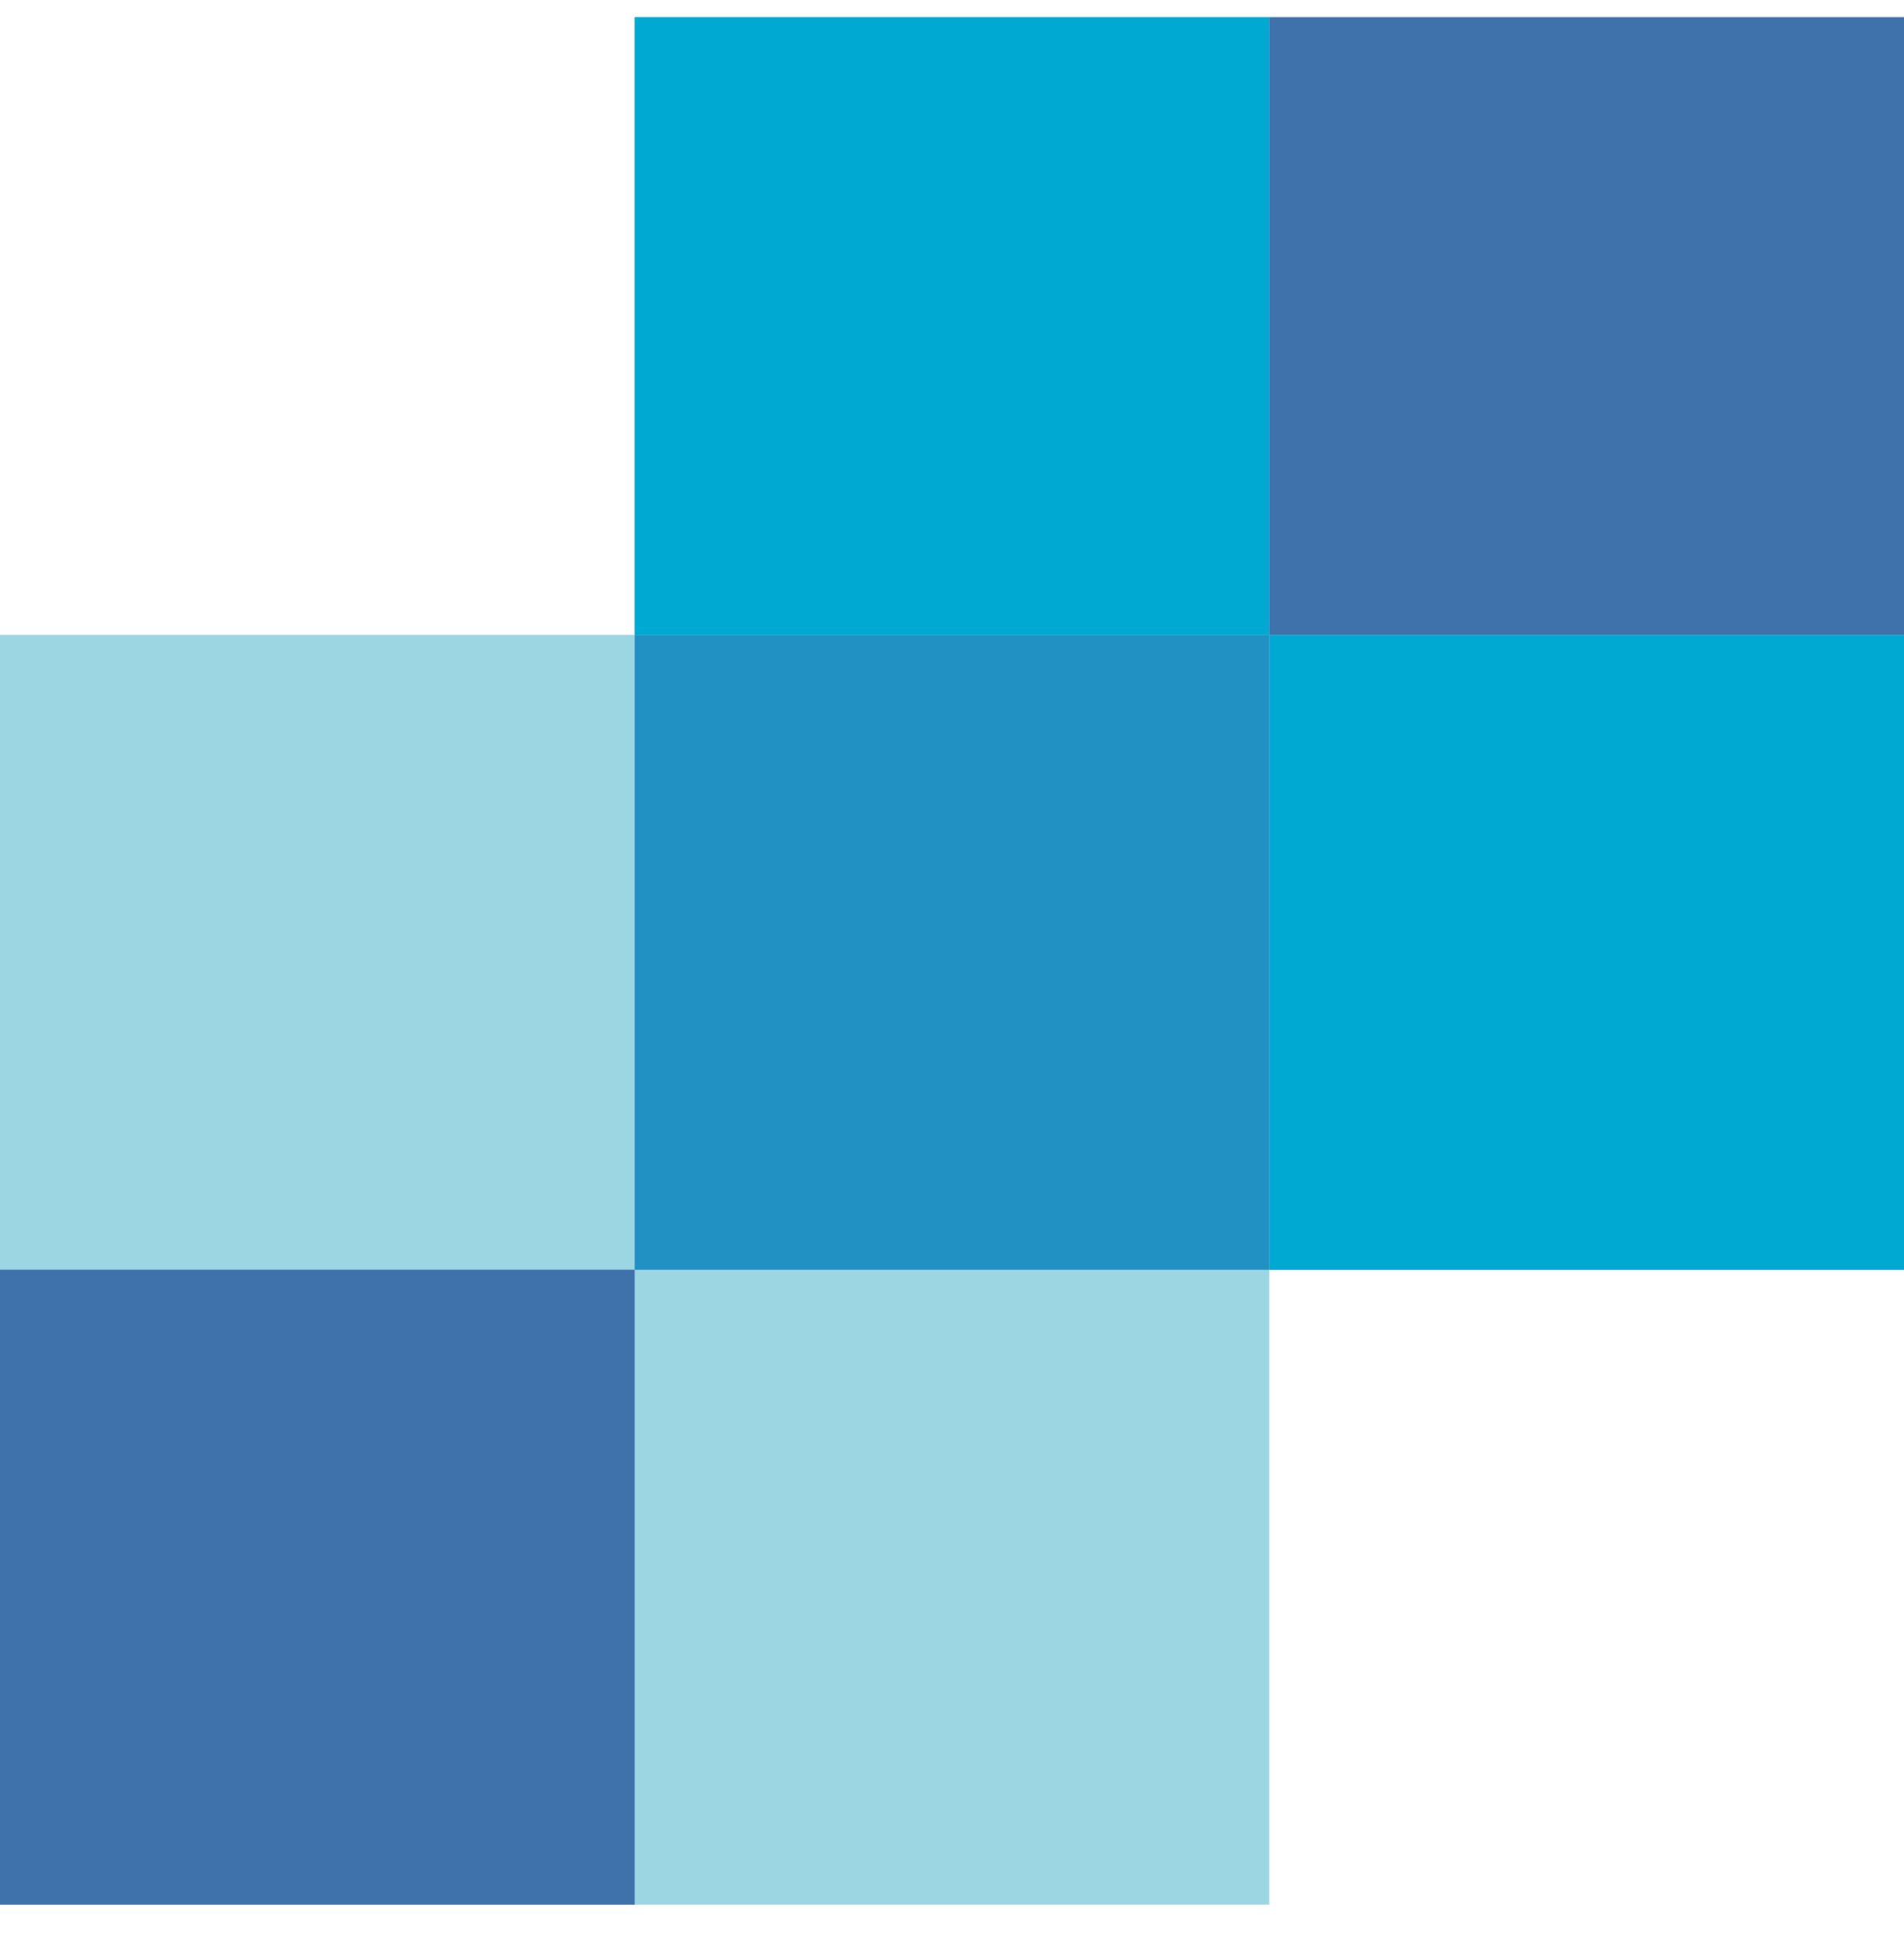 <svg xmlns="http://www.w3.org/2000/svg" width="38" height="39" viewBox="0 0 38 39" fill="none">
  <g clip-path="url(#clip0_242_3055)">
    <path d="M38 0V25.333H25.333V37.999H0L0 25.333L0 25.333V12.666H12.667V0H38Z" fill="#9DD6E3"/>
    <path d="M0 37.999H12.667V25.332H0V37.999Z" fill="#3F72AB"/>
    <path d="M25.333 25.333H38V12.666H25.333V25.333Z" fill="#00A9D1"/>
    <path d="M12.667 12.667H25.333V0H12.667V12.667Z" fill="#00A9D1"/>
    <path d="M12.667 25.333H25.333V12.666H12.667V25.333Z" fill="#2191C4"/>
    <path d="M25.333 12.667H38V0H25.333V12.667Z" fill="#3F72AB"/>
  </g>
  <defs>
    <clipPath id="clip0_242_3055">
      <rect width="38" height="38" fill="white" transform="translate(0 0.344)"/>
    </clipPath>
  </defs>
</svg>